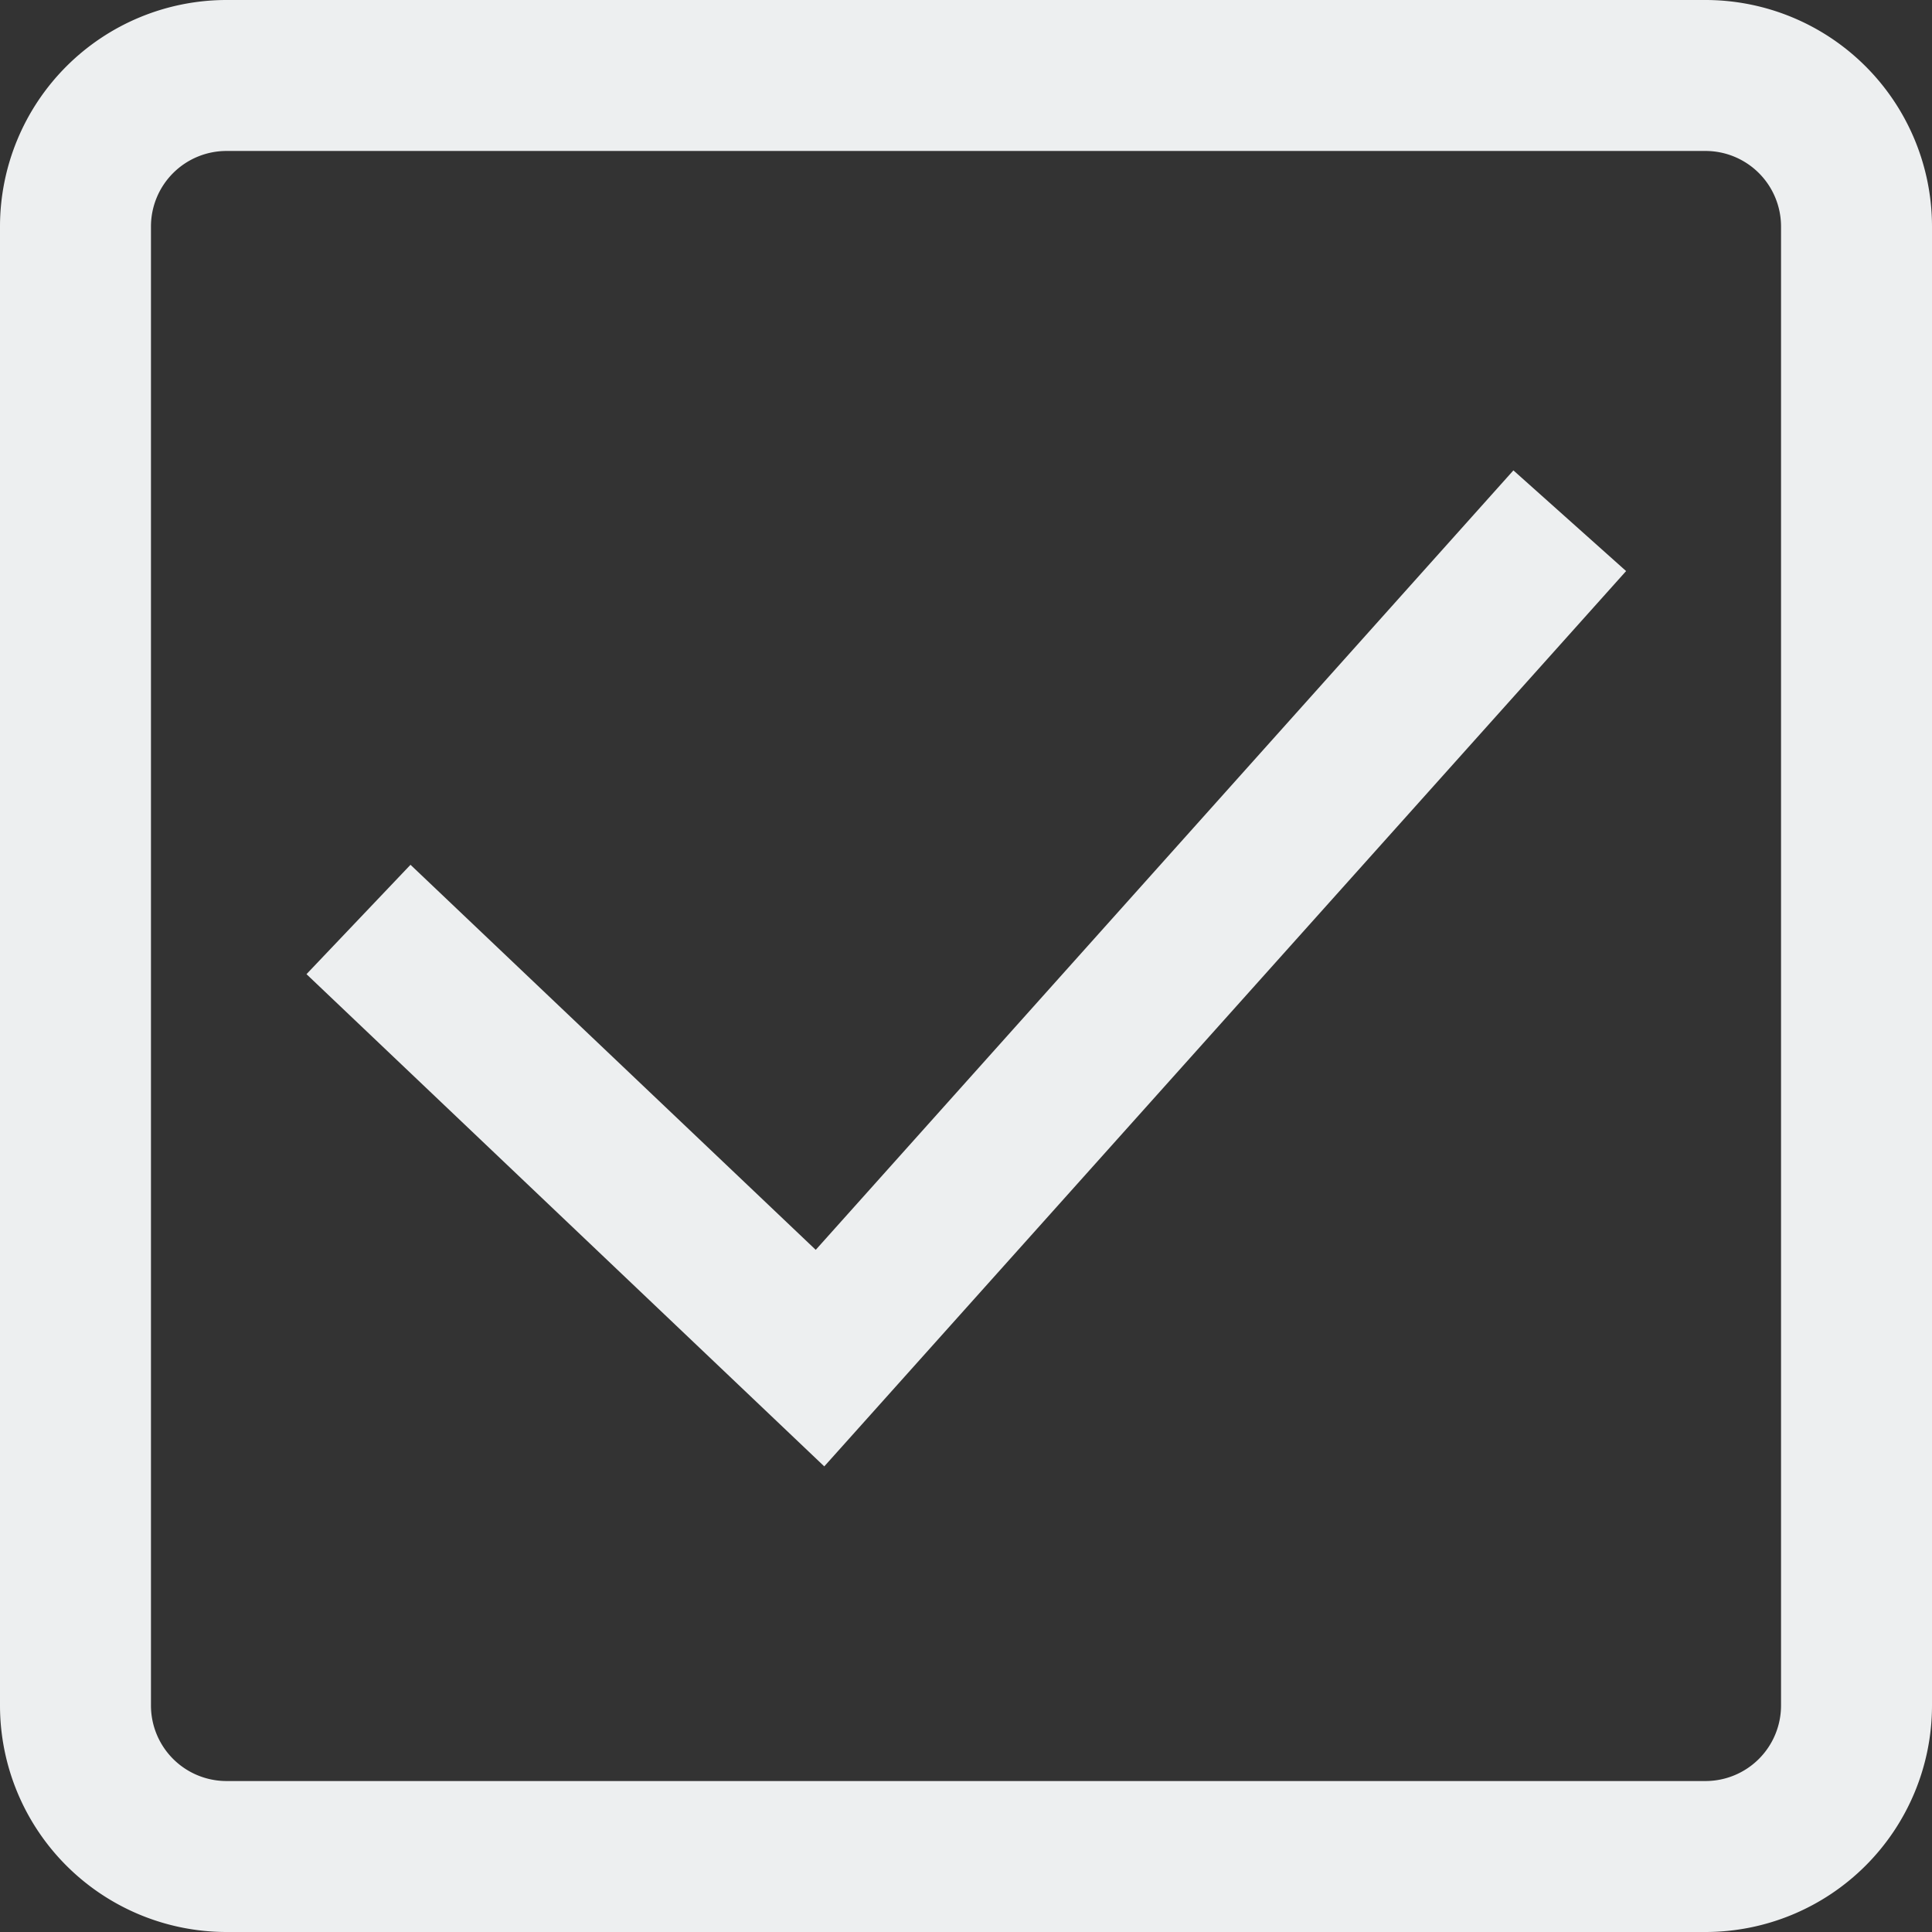 <svg id="Button_Accept_Idle" xmlns="http://www.w3.org/2000/svg" width="36" height="36" viewBox="0 0 36 36">
  <rect x="0" y="0" width="36" height="36" fill="#333333" stroke="none"/>
  <rect id="Frame" width="36" height="36" fill="none"/>
  <g id="Design" transform="translate(0 5)">
    <path id="Path" d="M31.781,36H4.219A4.223,4.223,0,0,1,0,31.781V4.219A4.223,4.223,0,0,1,4.219,0H31.781A4.223,4.223,0,0,1,36,4.219V31.781A4.223,4.223,0,0,1,31.781,36ZM4.219,2.813A1.408,1.408,0,0,0,2.813,4.219V31.781a1.408,1.408,0,0,0,1.406,1.406H31.781a1.408,1.408,0,0,0,1.406-1.406V4.219a1.408,1.408,0,0,0-1.406-1.406ZM30.3,10.641,28.2,8.765,15.2,23.289,7.649,16.114,5.711,18.152l9.648,9.172Zm0,0" transform="translate(0 -5)" fill="#edeff0"/>
  </g>
</svg>
